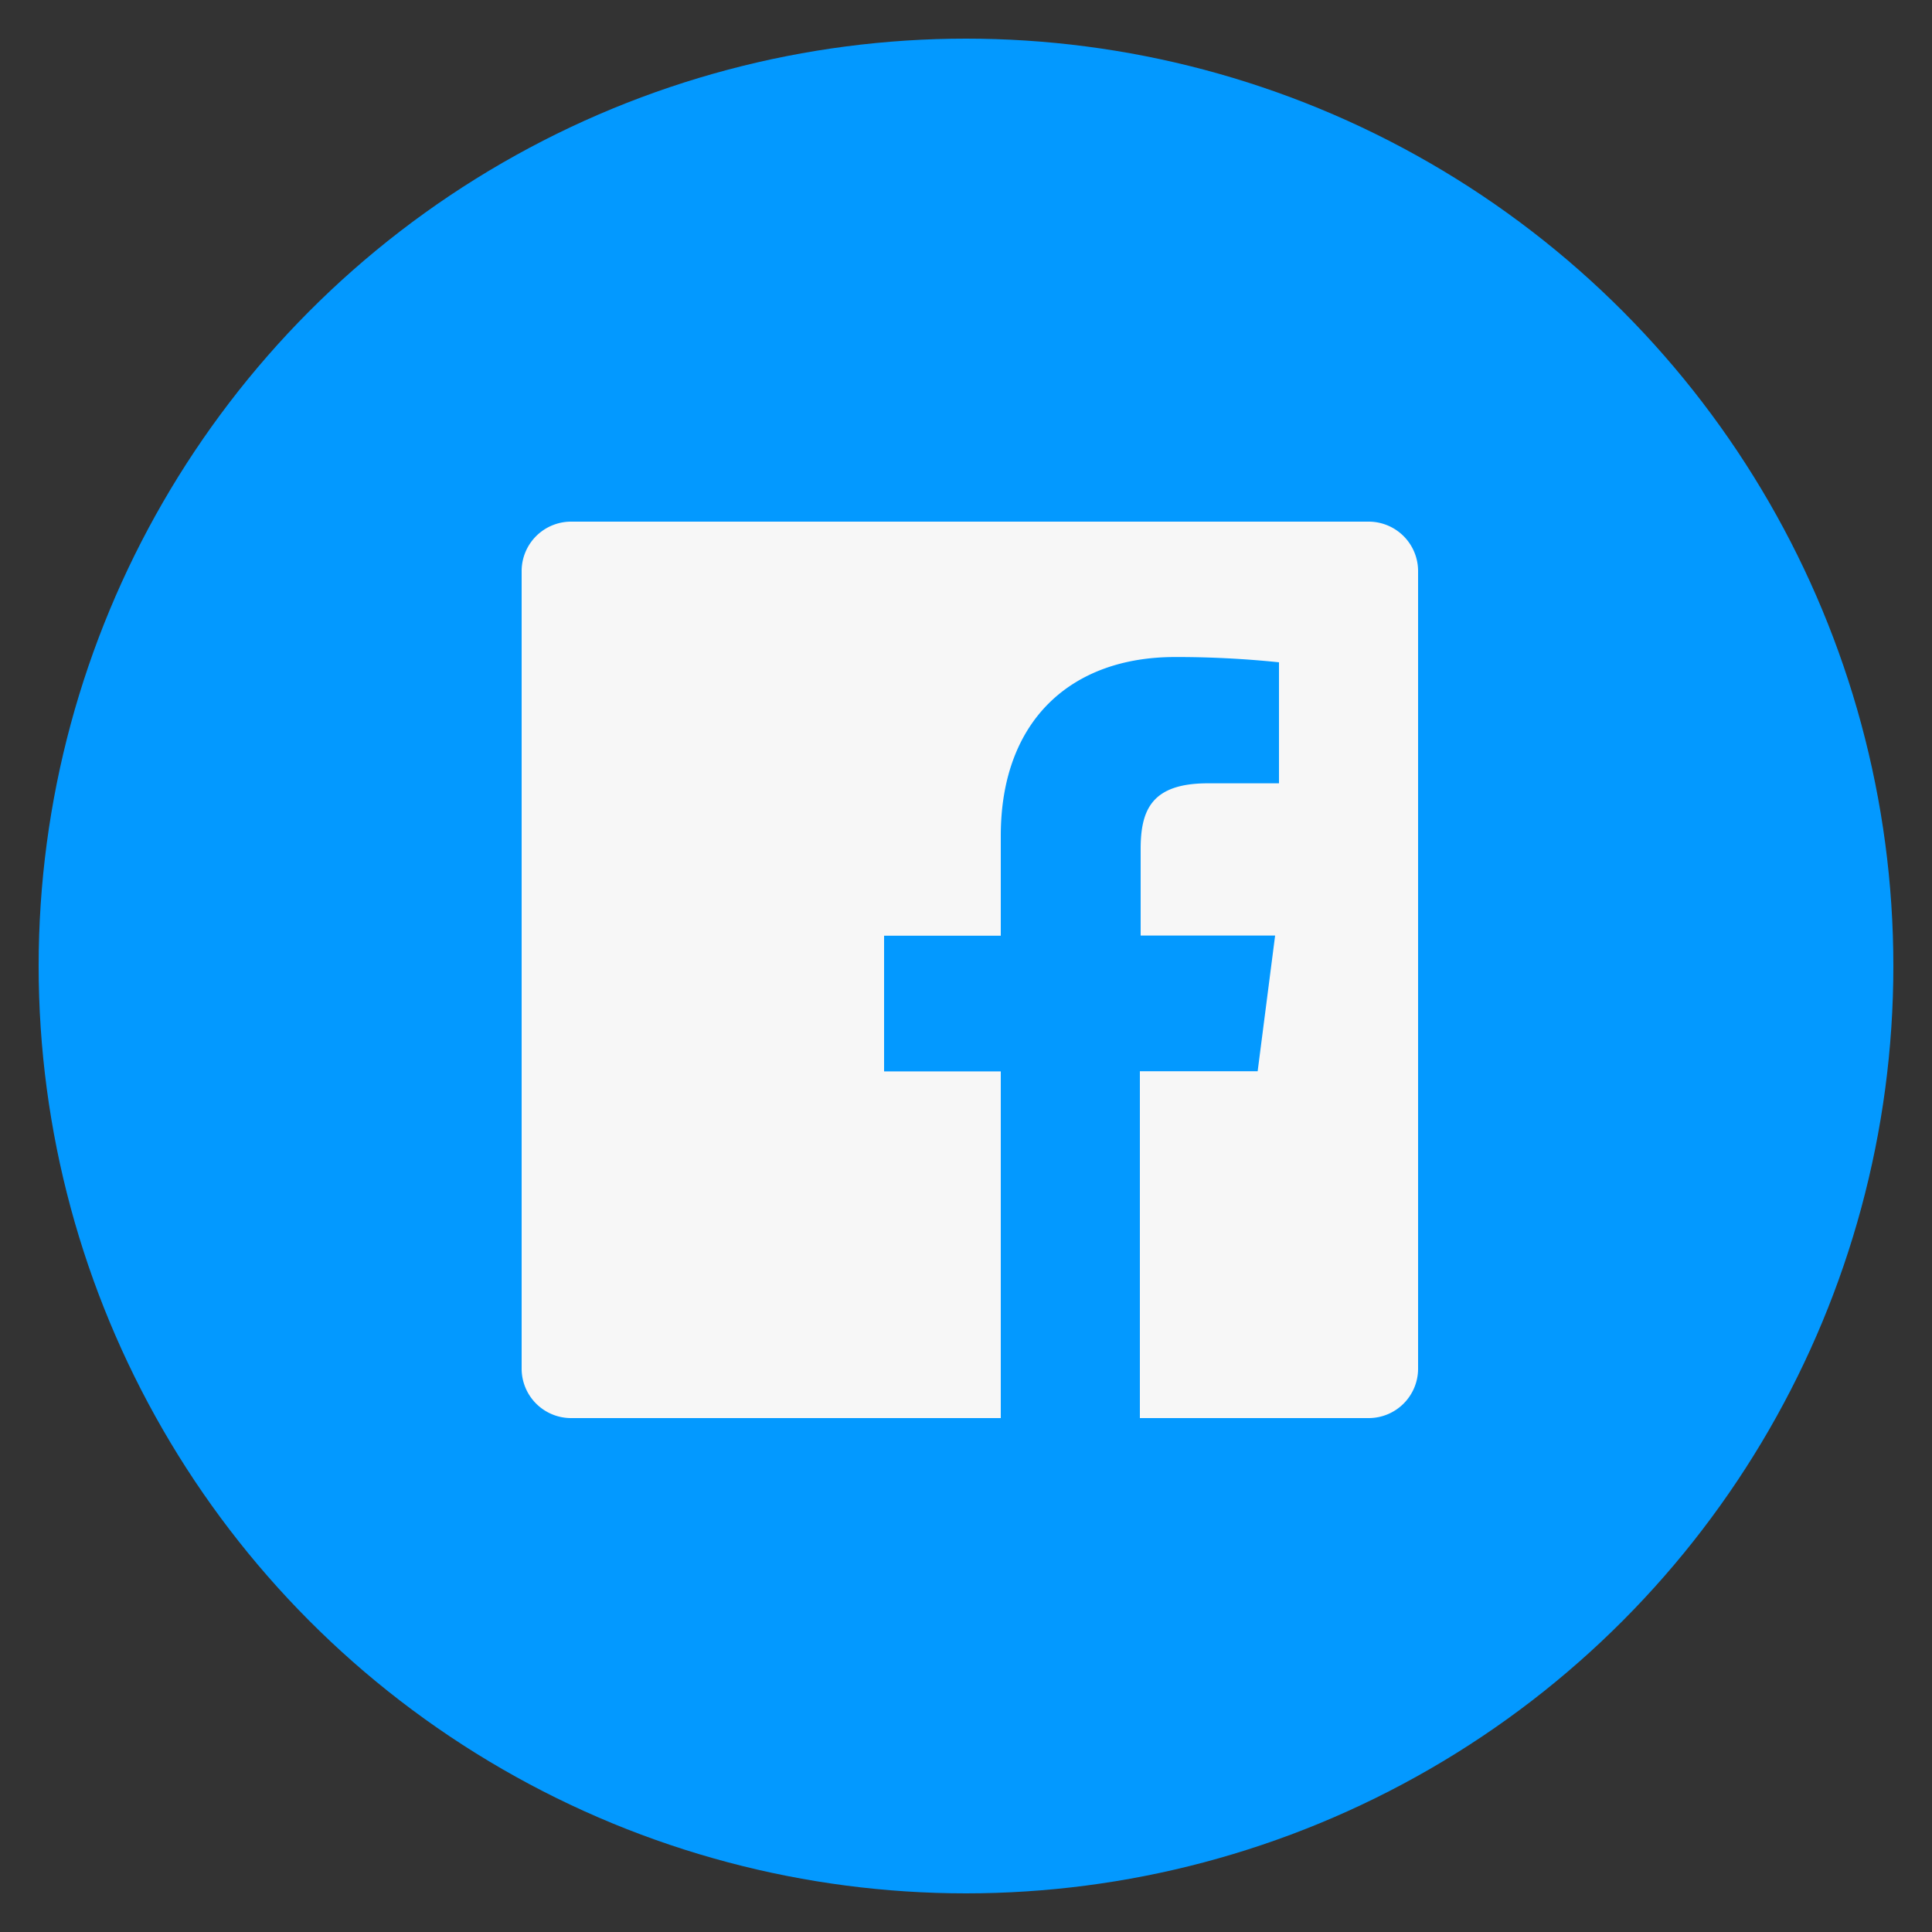 <?xml version="1.0" encoding="utf-8"?>
<!-- Generate more at customizr.net -->
<!DOCTYPE svg PUBLIC "-//W3C//DTD SVG 1.1//EN" "http://www.w3.org/Graphics/SVG/1.1/DTD/svg11.dtd">
<svg id="facebook" class="custom-icon" version="1.1" xmlns="http://www.w3.org/2000/svg"
viewBox="0 0 100 100">
<rect x="0" y="0" width="100" height="100" fill="#333333" stroke="none"/>
<circle class="outer-shape" cx="50" cy="50" r="48" style="opacity: 1; fill: rgb(3, 153, 255);"></circle>
<path class="inner-shape" style="opacity:1;fill:#f7f7f7;" transform="translate(27,27) scale(.8)"
	d="M50,0H3.2A3.2,3.2,0,0,0,0,3.2V54.8A3.2,3.2,0,0,0,3.2,58H31V35.57H23.45V26.79H31V20.33c0-7.49,4.58-11.57,11.26-11.57A64.2,64.2,0,0,1,49,9.1v7.83h-4.6c-3.64,0-4.35,1.72-4.35,4.26v5.59h8.7l-1.13,8.78H40V58H54.8A3.2,3.2,0,0,0,58,54.8V3.2A3.2,3.2,0,0,0,54.8,0Z"/>
</svg>